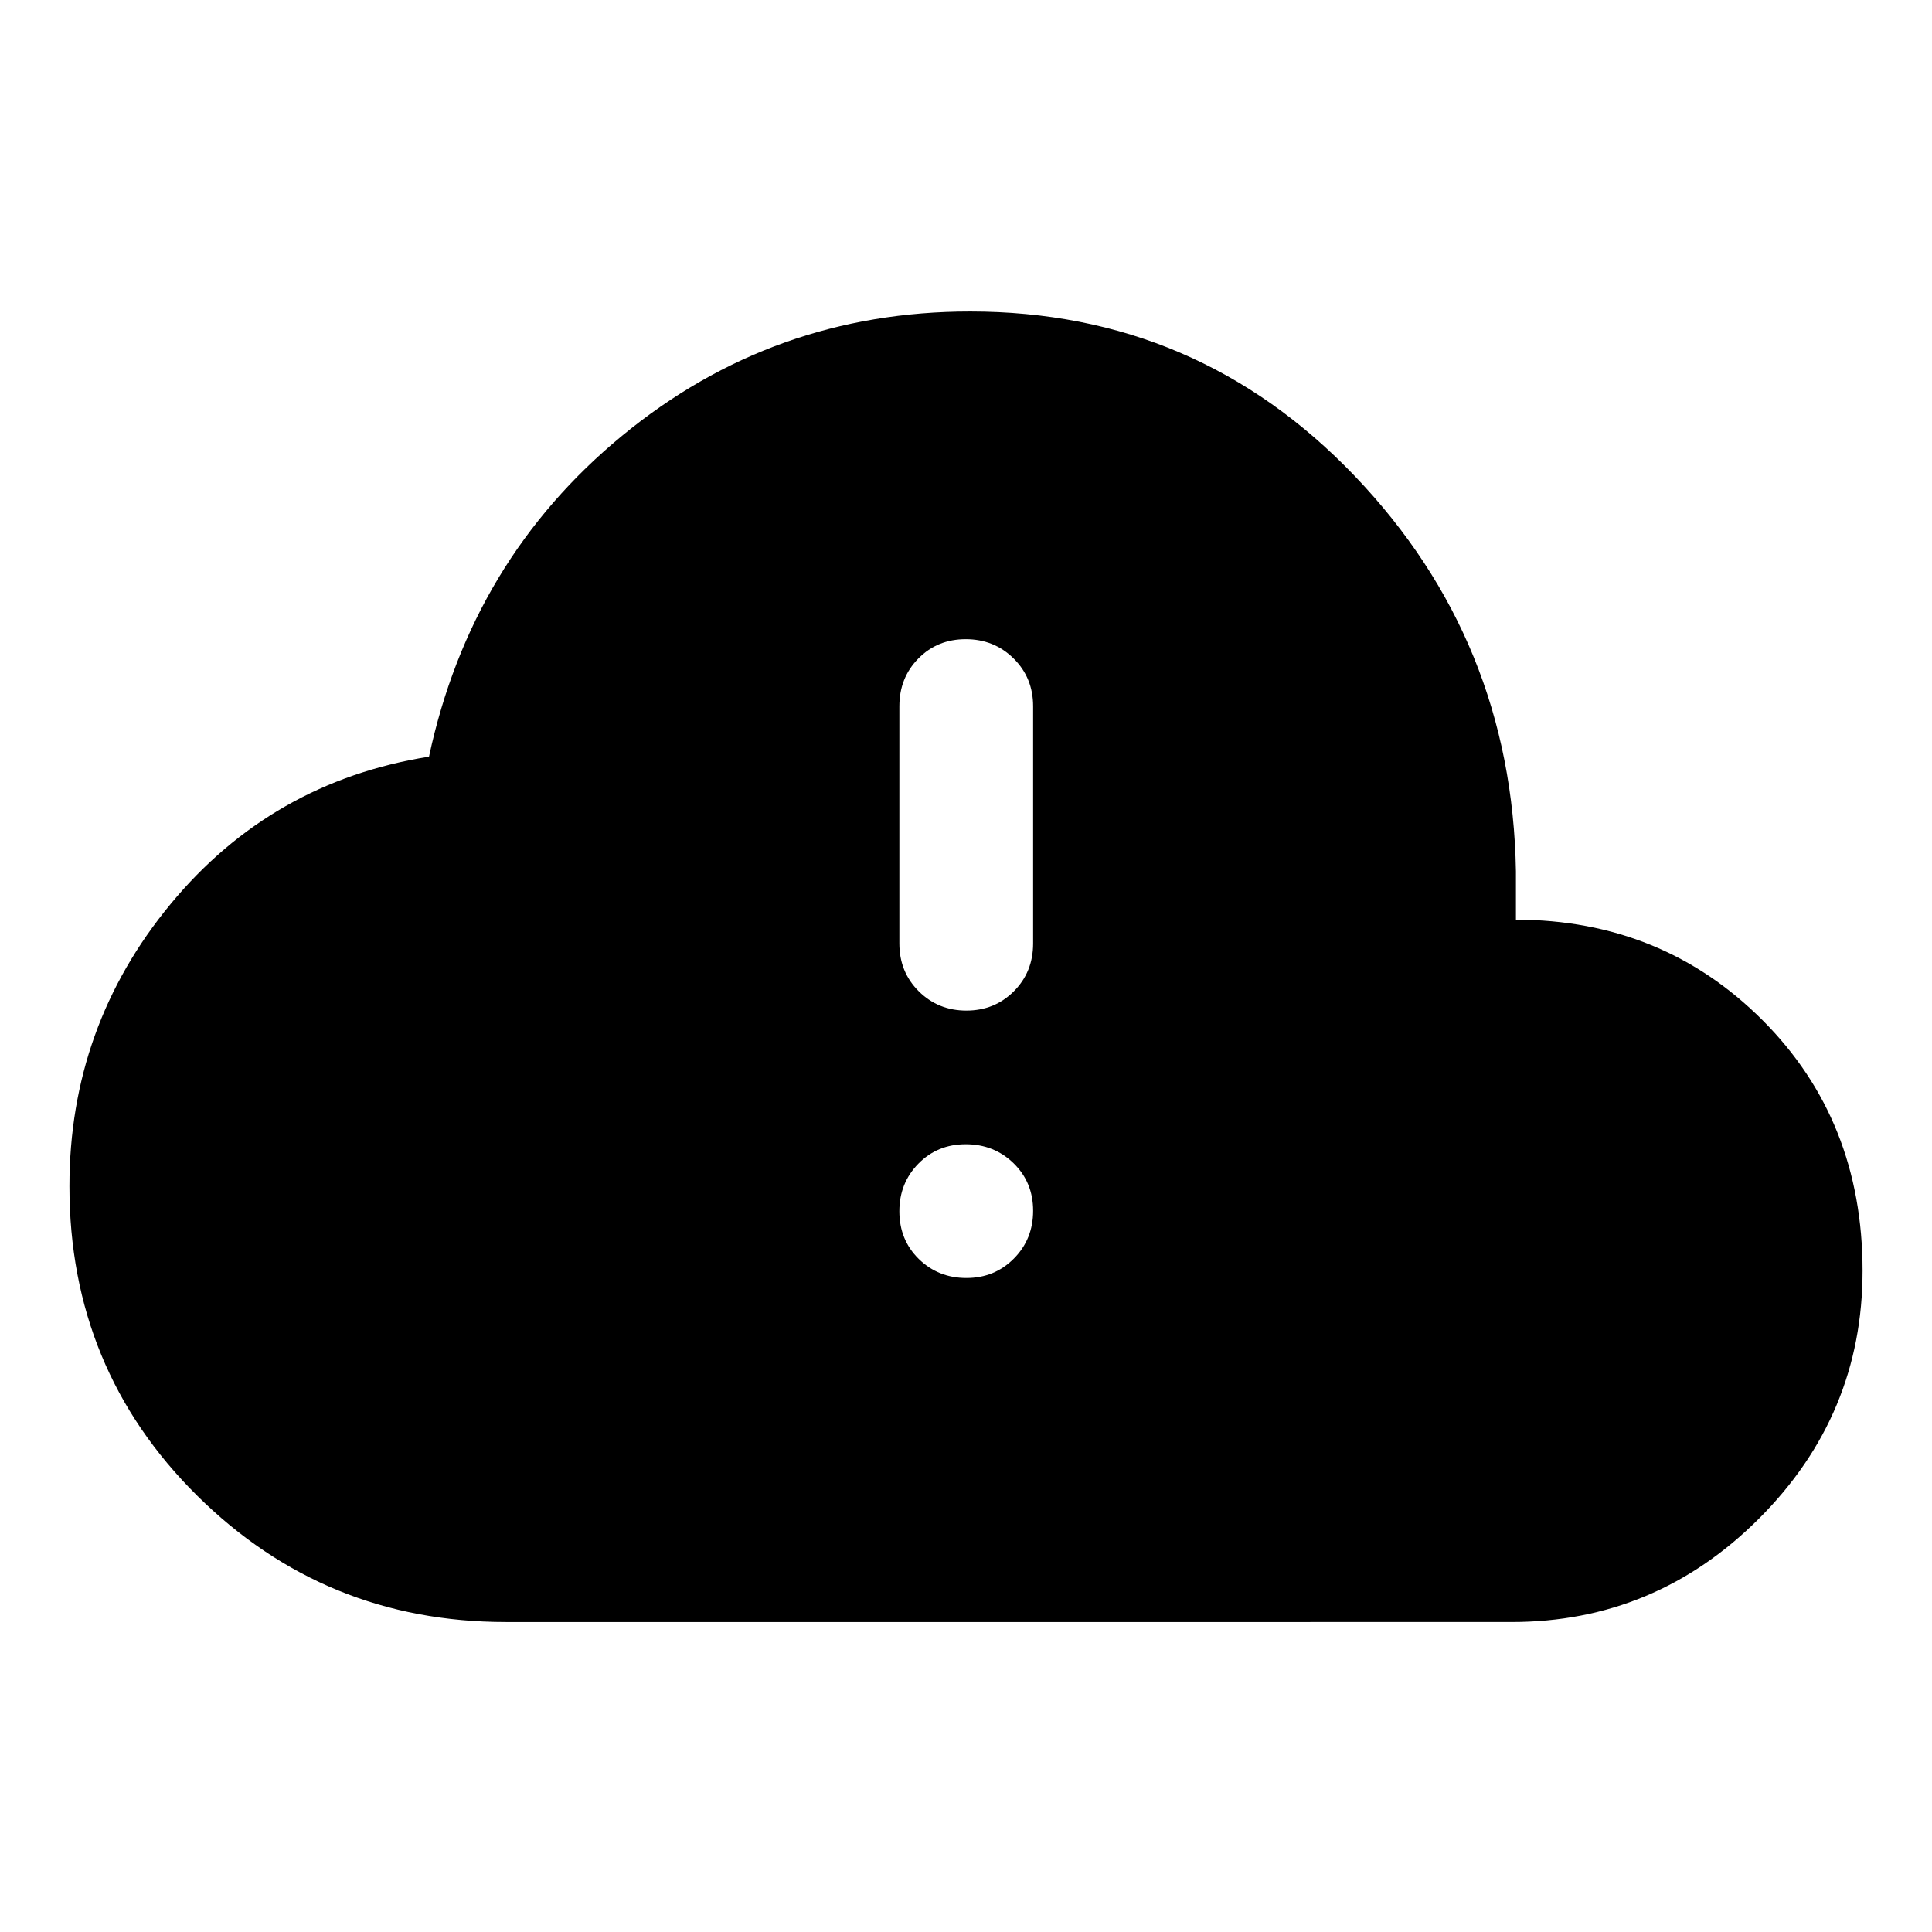 <svg xmlns="http://www.w3.org/2000/svg" width="48" height="48" viewBox="0 -960 960 960"><path d="M251.48-154.02q-90.15 0-153.57-62.86Q34.5-279.73 34.5-370.52q0-79.44 50.24-140.23 50.24-60.79 128.43-73.27 20.96-97.72 95.96-159.46 75-61.74 172.94-61.74 112.89 0 191.08 81.74 78.2 81.74 80.11 196.46v24q72.72.15 122.48 49.89 49.76 49.75 49.76 124.61 0 71.63-51.43 123.06-51.44 51.44-123.07 51.44H251.48ZM480.2-324.98q14 0 23.57-9.63 9.58-9.63 9.58-23.77 0-14.14-9.7-23.6-9.7-9.45-23.78-9.45-14.07 0-23.52 9.64-9.46 9.65-9.46 23.64 0 14.26 9.65 23.72 9.66 9.45 23.66 9.45Zm0-132.87q14 0 23.57-9.58 9.58-9.58 9.58-23.77v-117.84q0-14.19-9.7-23.77t-23.78-9.58q-14.07 0-23.52 9.58-9.46 9.58-9.46 23.77v117.84q0 14.19 9.65 23.77 9.66 9.58 23.66 9.58Z"/></svg>